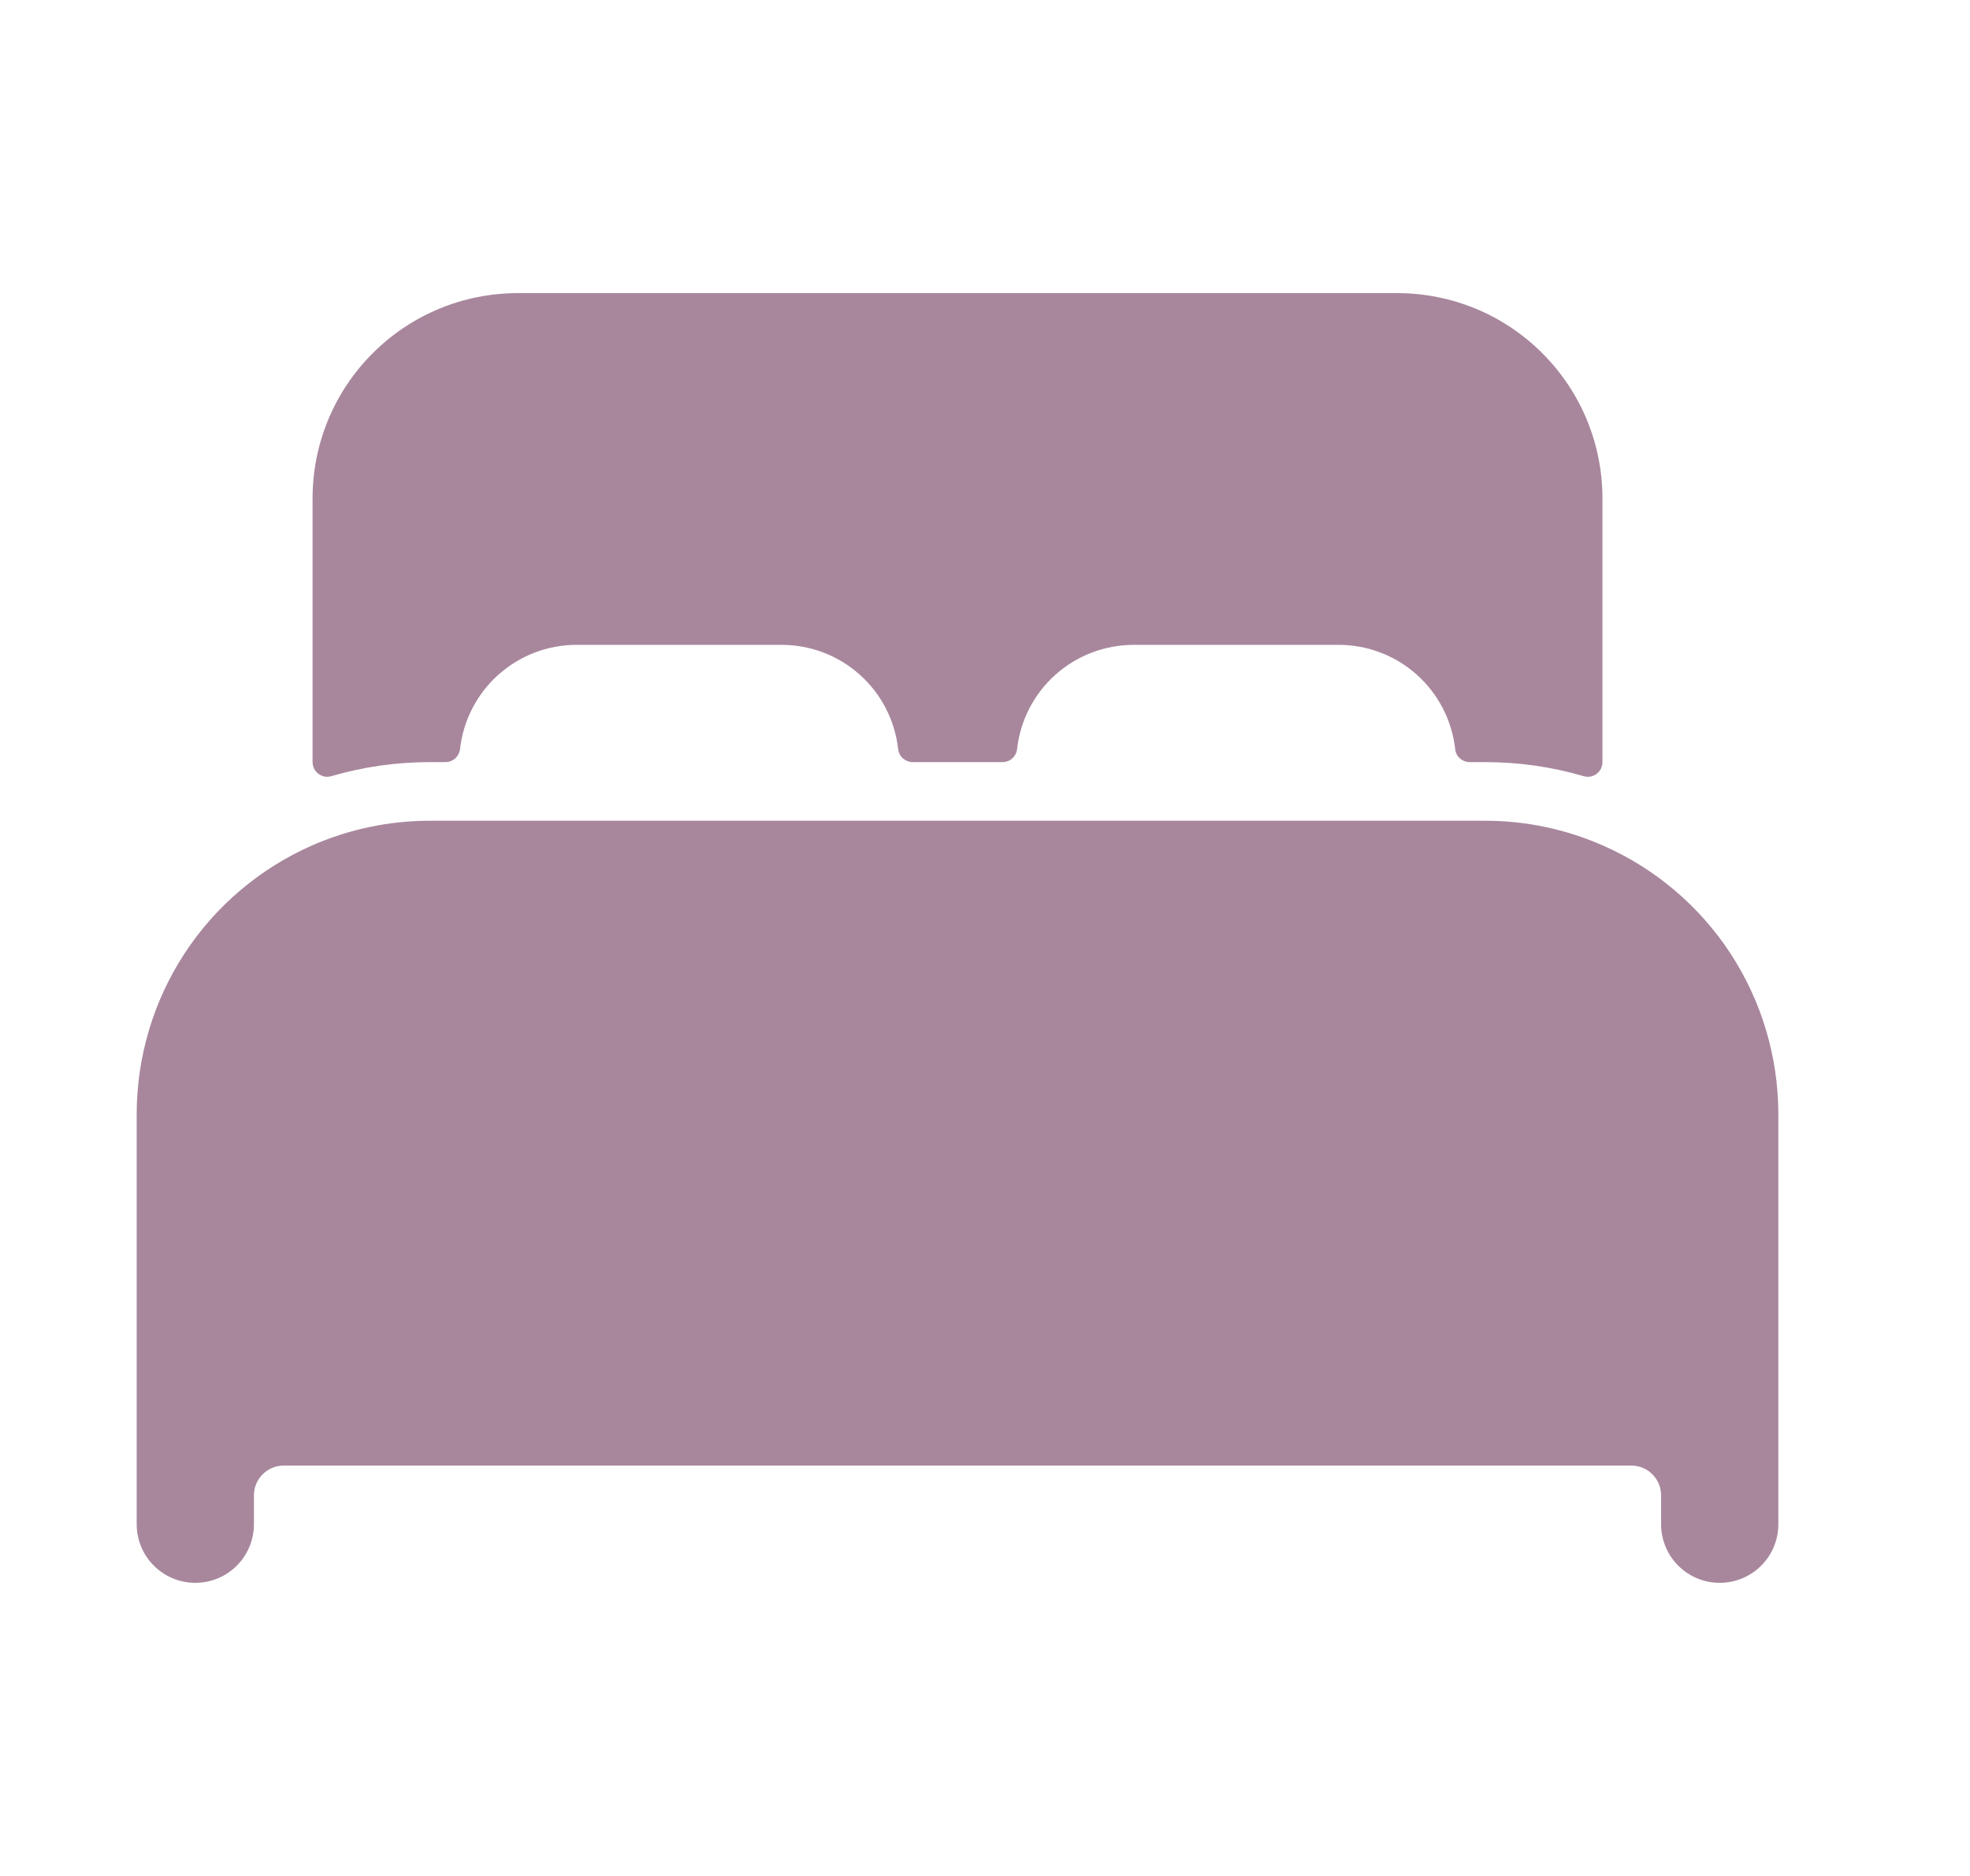 <svg width="21" height="20" viewBox="0 0 21 20" fill="none" xmlns="http://www.w3.org/2000/svg">
<g id="ion:bed">
<path id="Vector" d="M17.082 9.012C16.688 8.839 16.262 8.75 15.832 8.75H4.582C4.152 8.75 3.726 8.839 3.332 9.011C2.775 9.255 2.301 9.655 1.968 10.164C1.635 10.673 1.458 11.267 1.457 11.875V16.25C1.457 16.416 1.523 16.575 1.64 16.692C1.757 16.809 1.916 16.875 2.082 16.875C2.248 16.875 2.407 16.809 2.524 16.692C2.641 16.575 2.707 16.416 2.707 16.25V15.938C2.708 15.855 2.741 15.776 2.8 15.718C2.858 15.659 2.937 15.626 3.02 15.625H17.395C17.477 15.626 17.556 15.659 17.614 15.718C17.673 15.776 17.706 15.855 17.707 15.938V16.25C17.707 16.416 17.773 16.575 17.89 16.692C18.007 16.809 18.166 16.875 18.332 16.875C18.498 16.875 18.657 16.809 18.774 16.692C18.891 16.575 18.957 16.416 18.957 16.25V11.875C18.956 11.267 18.779 10.673 18.446 10.164C18.113 9.656 17.639 9.255 17.082 9.012ZM14.895 3.125H5.52C4.939 3.125 4.383 3.355 3.973 3.766C3.562 4.176 3.332 4.732 3.332 5.312V8.125C3.332 8.149 3.338 8.173 3.349 8.195C3.359 8.216 3.375 8.235 3.394 8.25C3.414 8.264 3.436 8.274 3.46 8.279C3.484 8.283 3.508 8.282 3.532 8.275C3.873 8.175 4.227 8.125 4.582 8.125H4.747C4.786 8.125 4.823 8.111 4.852 8.086C4.881 8.06 4.899 8.025 4.904 7.986C4.938 7.681 5.083 7.399 5.312 7.194C5.541 6.989 5.837 6.875 6.145 6.875H8.332C8.64 6.875 8.936 6.988 9.165 7.193C9.395 7.398 9.54 7.681 9.574 7.986C9.579 8.025 9.597 8.06 9.626 8.086C9.655 8.111 9.692 8.125 9.73 8.125H10.686C10.725 8.125 10.762 8.111 10.791 8.086C10.819 8.06 10.838 8.025 10.842 7.986C10.876 7.681 11.021 7.399 11.25 7.194C11.479 6.989 11.775 6.876 12.082 6.875H14.27C14.577 6.875 14.874 6.988 15.103 7.193C15.332 7.398 15.478 7.681 15.512 7.986C15.516 8.025 15.534 8.06 15.563 8.086C15.592 8.111 15.629 8.125 15.668 8.125H15.832C16.188 8.125 16.541 8.175 16.882 8.275C16.906 8.282 16.93 8.283 16.954 8.279C16.978 8.275 17 8.265 17.02 8.25C17.039 8.235 17.055 8.217 17.066 8.195C17.076 8.173 17.082 8.149 17.082 8.125V5.312C17.082 4.732 16.852 4.176 16.441 3.766C16.031 3.355 15.475 3.125 14.895 3.125Z" fill="#480130" fill-opacity="0.47"/>
</g>
</svg>
